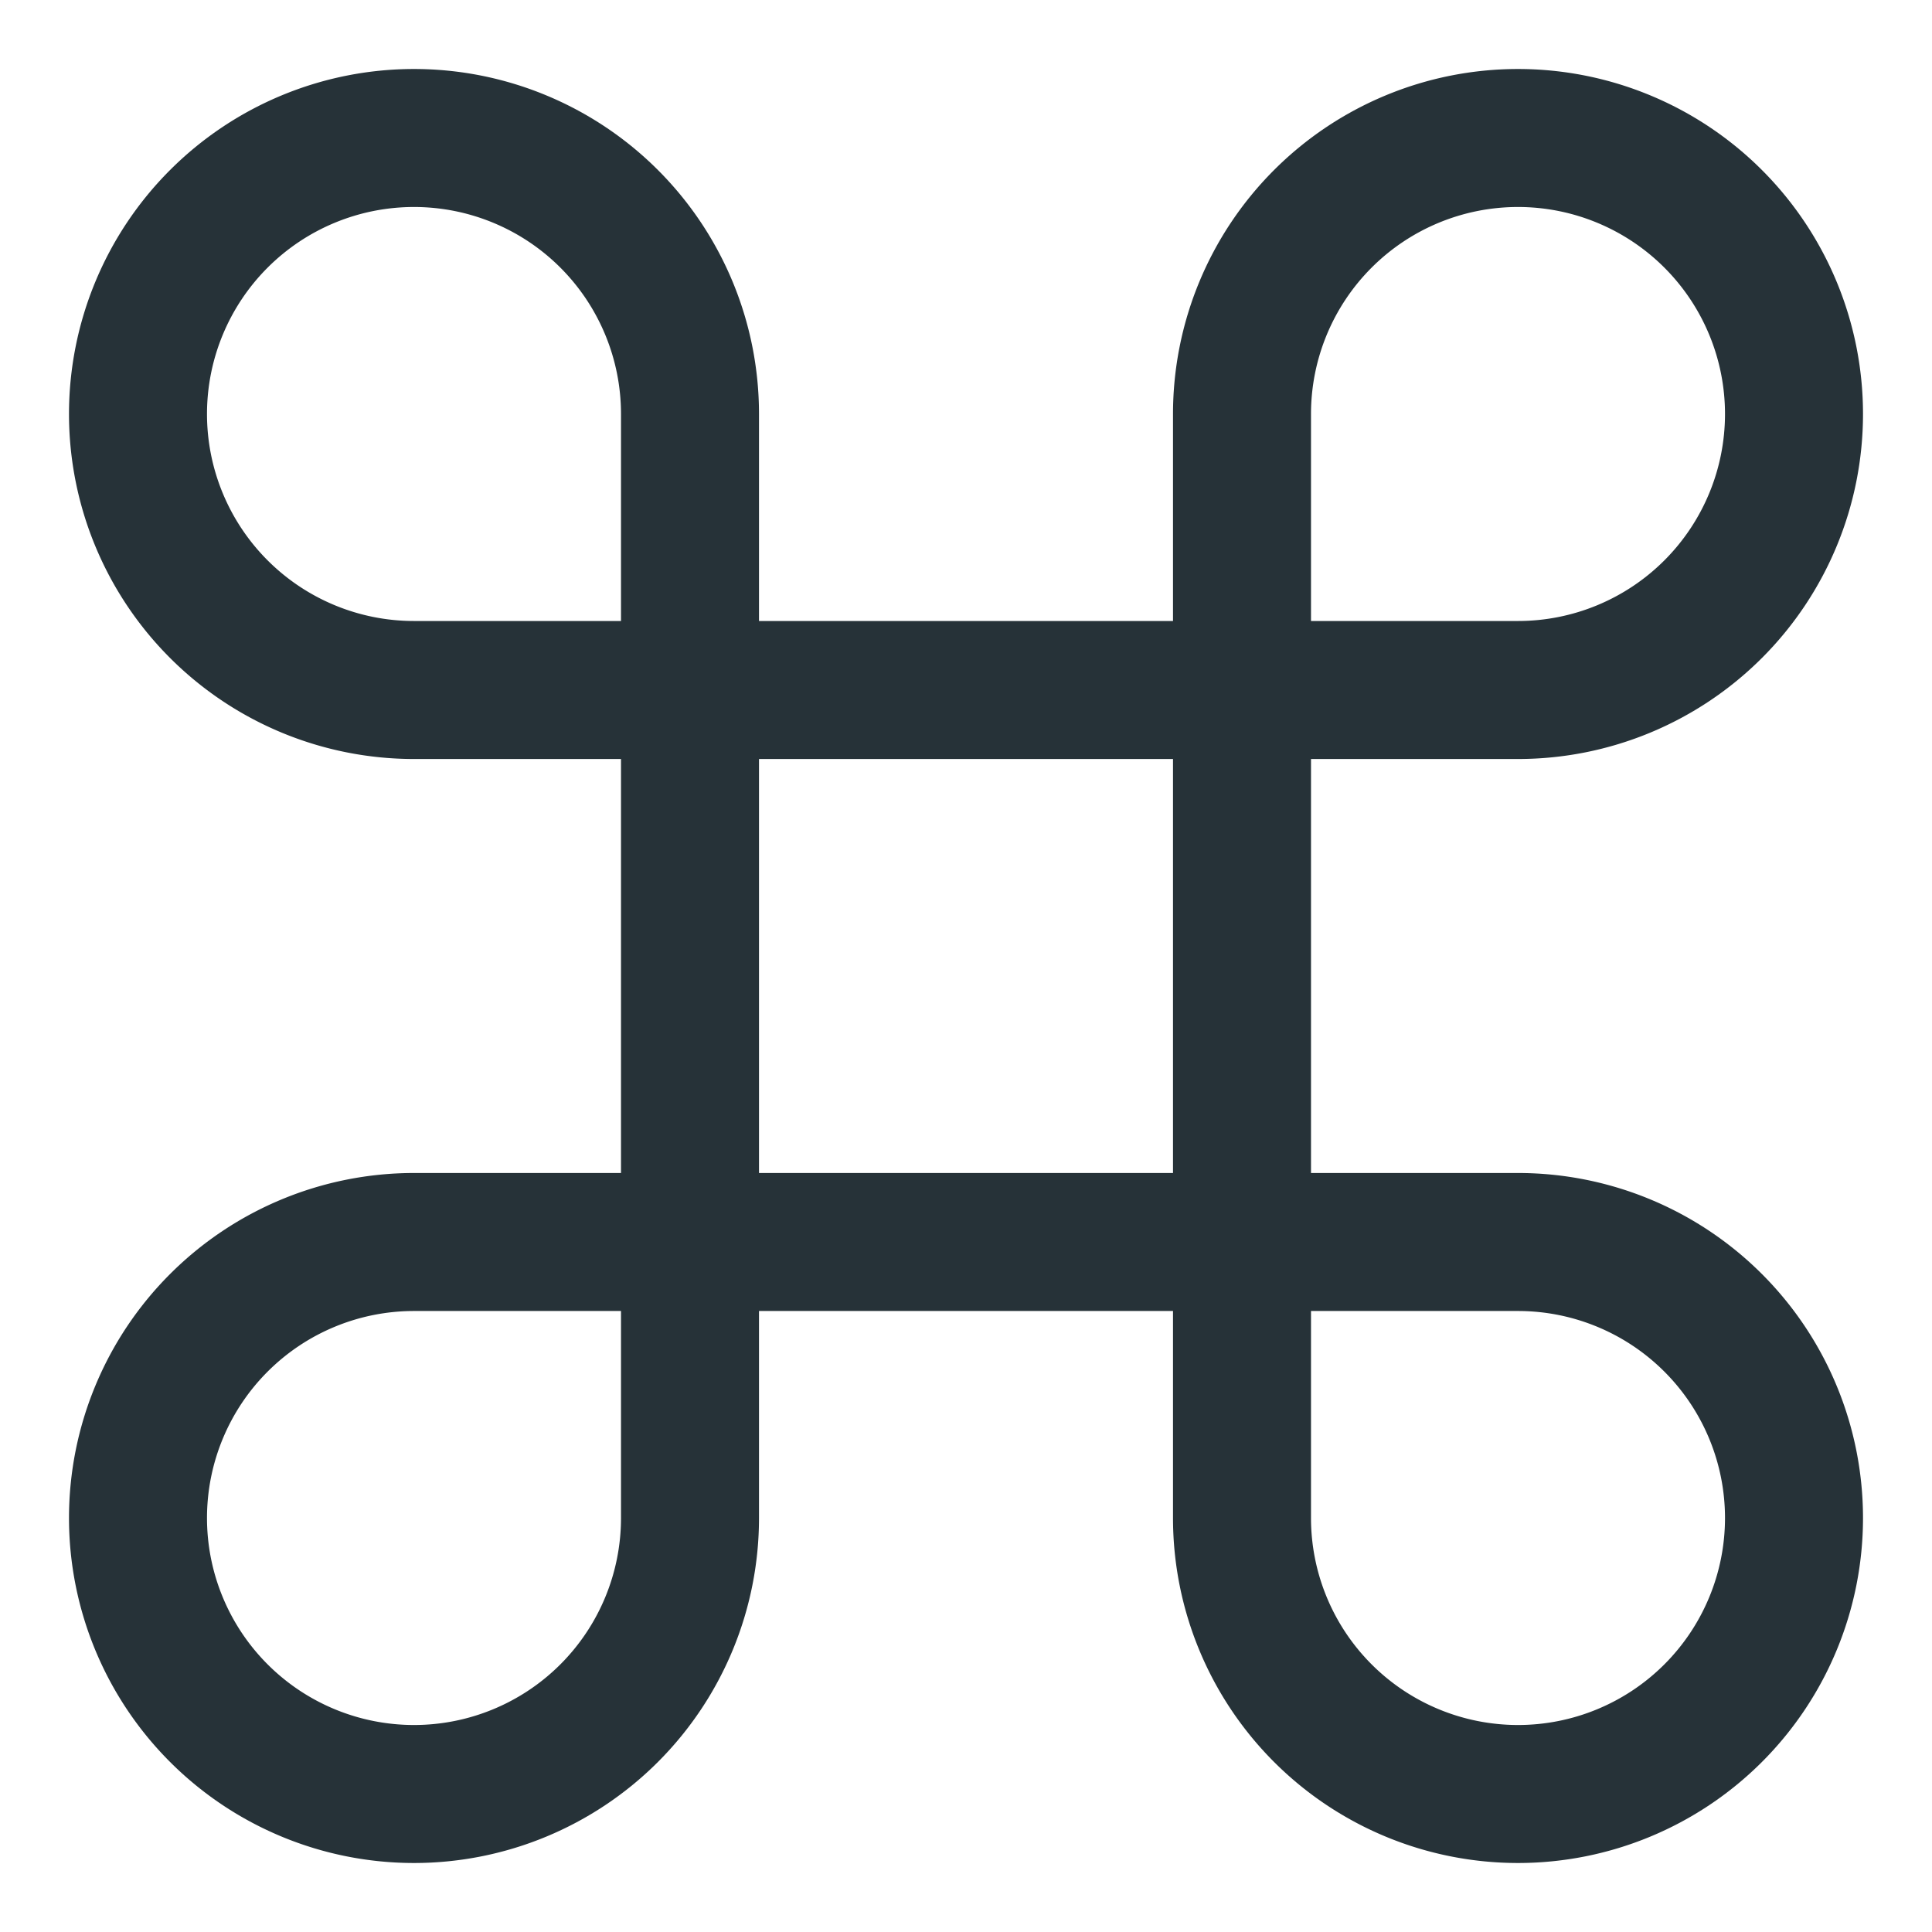 <svg xmlns="http://www.w3.org/2000/svg" width="14" height="14"><path fill="none" stroke="#263238" stroke-linecap="round" stroke-linejoin="round" d="M11 1a2 2 0 0 0-2 2v8a2 2 0 1 0 2-2H3a2 2 0 1 0 2 2V3a2 2 0 1 0-2 2h8a2 2 0 1 0 0-4z"/></svg>